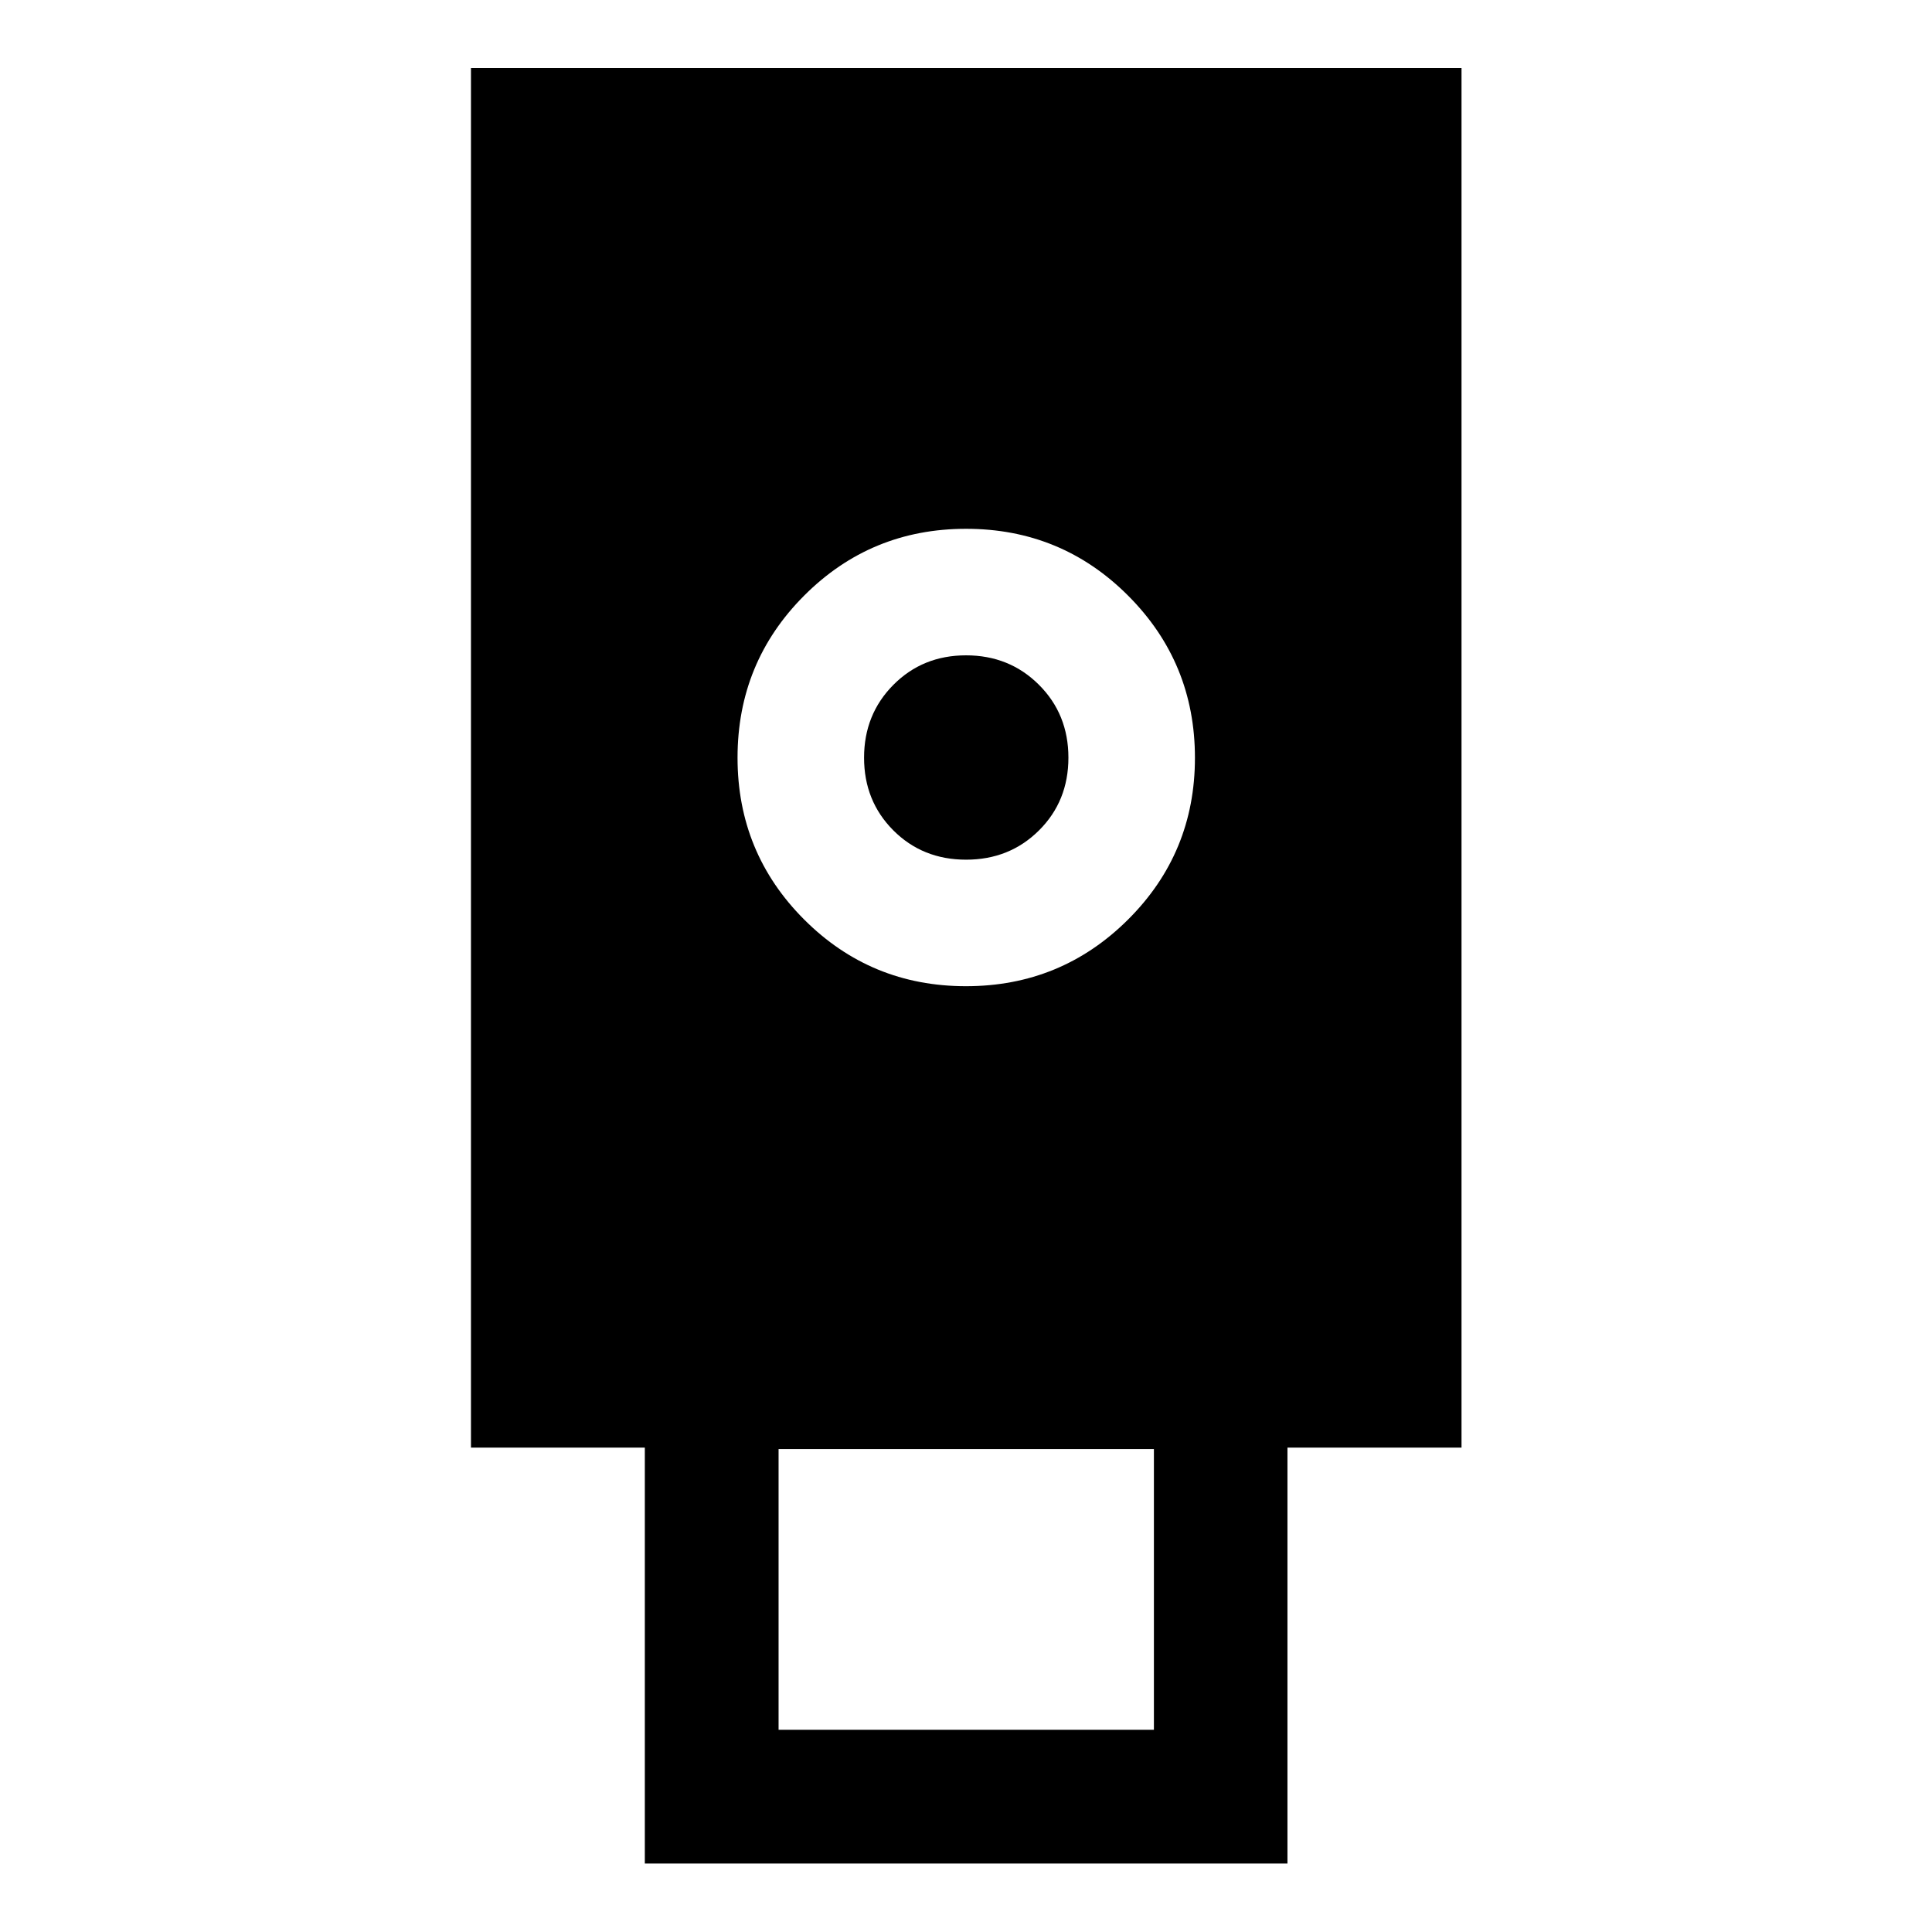 <svg xmlns="http://www.w3.org/2000/svg" height="48" viewBox="0 -960 960 960" width="48"><path d="M320.41-34.02V-240.7h-86.39v-685.52h492.2v685.52h-86.49v206.68H320.41Zm159.56-435.94q47.29 0 80.54-33.1 33.25-33.1 33.25-80.39t-33.17-80.54q-33.17-33.25-80.56-33.25-47.29 0-80.42 33.17t-33.13 80.56q0 47.29 33.1 80.42t80.39 33.13Zm-93.1 369.48h186.5v-139.5h-186.5v139.5Zm93.17-432.35q-21.61 0-36.15-14.57t-14.54-36.11q0-21.53 14.57-36.2 14.57-14.66 36.11-14.66t36.2 14.62q14.66 14.62 14.66 36.23t-14.62 36.15q-14.62 14.54-36.23 14.54Z"/></svg>